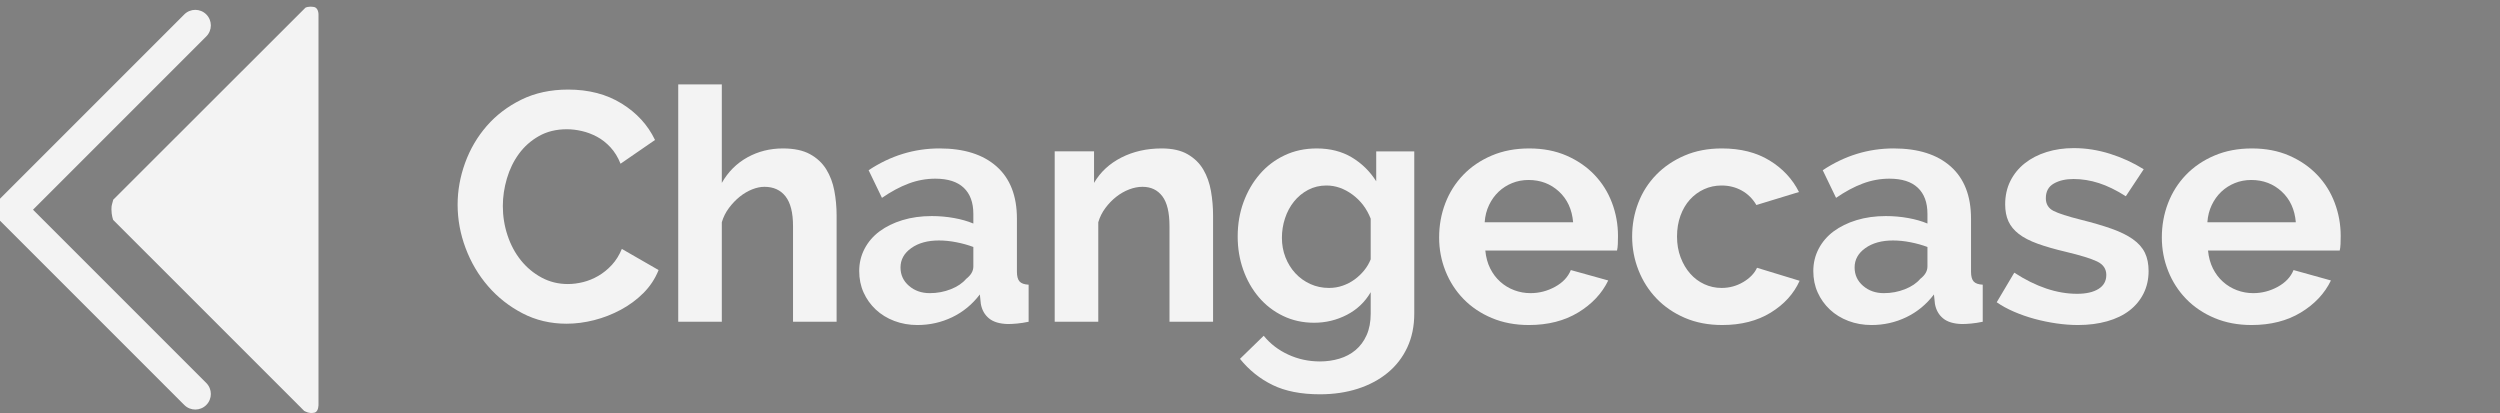 <?xml version="1.0" encoding="utf-8"?>
<!-- Generator: Adobe Illustrator 16.0.4, SVG Export Plug-In . SVG Version: 6.00 Build 0)  -->
<!DOCTYPE svg PUBLIC "-//W3C//DTD SVG 1.1//EN" "http://www.w3.org/Graphics/SVG/1.1/DTD/svg11.dtd">
<svg version="1.1" id="Layer_1" xmlns="http://www.w3.org/2000/svg" xmlns:xlink="http://www.w3.org/1999/xlink" x="0px" y="0px"
	 width="369.01px" height="61px" viewBox="0 0 369.01 61" style="enable-background:new 0 0 369.01 61;" xml:space="preserve">
<rect x="0" y="0" width="369.01" height="61" fill="#808080" stroke="none"/>
<g>
	<polygon style="fill:#F3F3F3;" points="8.347,81 16.01,88.663 16.01,73.336 	"/>
	<polyline style="fill:none;stroke:#F3F3F3;stroke-miterlimit:10;" points="11.51,73.336 3.847,81 11.51,88.663 	"/>
</g>
<g>
	<polygon points="-27.653,81 -19.99,88.663 -19.99,73.336 	"/>
	<polyline style="fill:none;stroke:#000000;stroke-miterlimit:10;" points="-12.49,73.336 -20.153,81 -12.49,88.663 	"/>
</g>
<polyline style="display:none;fill:none;stroke:#000000;stroke-width:3;stroke-linejoin:round;stroke-miterlimit:10;" points="34.461,1.336 4.847,30.951 34.461,60.565 "/>
<g>
	<path style="fill:#F3F3F3;" d="M28.825,60.451c-0.587,0-1.175-0.225-1.623-0.673L0,32.576c-0.897-0.896-0.897-2.351,0-3.247L27.202,2.127
		c0.896-0.896,2.351-0.896,3.247,0c0.897,0.897,0.897,2.351,0,3.248L4.871,30.953l25.578,25.578c0.897,0.897,0.897,2.35,0,3.247
		C30,60.226,29.413,60.451,28.825,60.451z"/>
	<path style="fill:#F3F3F3;" d="M16.45,30.919c0,0.882,0.257,1.543,0.257,1.543l28.18,28.178c0,0,0.739,0.488,1.557,0.263
		c0.608-0.168,0.567-1.214,0.567-1.214V2.137c0,0,0.021-0.992-0.681-1.107c-0.855-0.14-1.247,0.107-1.247,0.107L16.717,29.474
		C16.533,30.268,16.45,30.202,16.45,30.919z"/>
</g>
<g>
	<path d="M-73.279,30.914c0,0.412,0.266,0.64,0.266,0.64l28.93,28.93c0,0,0.229,0.263,0.662,0.268
		c0.385,0.004,0.432-0.303,0.432-0.303V1.364c0,0-0.051-0.339-0.326-0.343c-0.301-0.004-0.603,0.259-0.603,0.259l-29.103,29.091
		C-73.021,30.372-73.279,30.625-73.279,30.914z"/>
	<path d="M-15.044,61.179l-29.169-29.168c-0.586-0.585-0.586-1.536,0-2.121l29.245-29.245c0,0,0.818,0.09,1.43,0.691
		s0.598,1.524,0.598,1.524l-28.091,28.09l27.983,27.982c0,0,0.023,1.01-0.49,1.632S-15.044,61.179-15.044,61.179z"/>
</g>
<g>
	<rect x="66.01" y="12.454" style="fill:none;" width="416" height="61.545"/>
	<path style="fill:#F3F3F3;" d="M67.546,30.214c0-2.08,0.367-4.136,1.104-6.168c0.736-2.032,1.801-3.847,3.192-5.448
		c1.392-1.6,3.096-2.896,5.112-3.888c2.016-0.991,4.319-1.488,6.912-1.488c3.039,0,5.671,0.688,7.896,2.064
		c2.224,1.376,3.864,3.168,4.92,5.376l-5.088,3.504c-0.384-0.96-0.881-1.768-1.488-2.424c-0.608-0.656-1.271-1.176-1.992-1.56
		c-0.72-0.384-1.464-0.664-2.231-0.84c-0.769-0.176-1.505-0.264-2.208-0.264c-1.568,0-2.944,0.336-4.128,1.008
		c-1.185,0.672-2.168,1.544-2.952,2.616c-0.784,1.072-1.376,2.288-1.776,3.648c-0.4,1.36-0.6,2.712-0.6,4.056
		c0,1.504,0.231,2.952,0.696,4.344c0.463,1.392,1.119,2.616,1.968,3.672c0.848,1.056,1.863,1.904,3.048,2.544
		c1.184,0.64,2.479,0.96,3.888,0.96c0.736,0,1.488-0.096,2.257-0.288c0.768-0.192,1.512-0.496,2.231-0.912
		c0.72-0.416,1.384-0.952,1.992-1.608c0.607-0.656,1.104-1.448,1.488-2.376l5.424,3.12c-0.513,1.28-1.257,2.408-2.232,3.384
		c-0.977,0.977-2.088,1.8-3.336,2.472c-1.248,0.672-2.561,1.184-3.936,1.536c-1.377,0.352-2.736,0.528-4.08,0.528
		c-2.369,0-4.536-0.512-6.504-1.536c-1.969-1.024-3.665-2.359-5.088-4.008c-1.425-1.648-2.528-3.52-3.312-5.616
		C67.938,34.526,67.546,32.39,67.546,30.214z"/>
	<path style="fill:#F3F3F3;" d="M123.486,47.494h-6.432V33.382c0-1.984-0.368-3.448-1.104-4.392c-0.736-0.943-1.775-1.416-3.12-1.416
		c-0.575,0-1.184,0.128-1.823,0.384c-0.641,0.257-1.248,0.617-1.824,1.08c-0.576,0.464-1.104,1.016-1.584,1.656
		c-0.48,0.64-0.833,1.344-1.057,2.112v14.688h-6.432v-35.04h6.432v14.544c0.929-1.632,2.185-2.887,3.769-3.768
		c1.584-0.879,3.336-1.32,5.256-1.32c1.632,0,2.96,0.28,3.984,0.84c1.023,0.561,1.823,1.304,2.399,2.232
		c0.576,0.929,0.976,1.985,1.2,3.168c0.224,1.185,0.336,2.4,0.336,3.648V47.494z"/>
	<path style="fill:#F3F3F3;" d="M135.414,47.974c-1.217,0-2.352-0.201-3.408-0.601c-1.056-0.399-1.968-0.96-2.735-1.68
		c-0.769-0.72-1.368-1.56-1.801-2.52c-0.432-0.96-0.647-2.016-0.647-3.168c0-1.184,0.264-2.28,0.792-3.288
		c0.527-1.008,1.264-1.864,2.208-2.568c0.943-0.703,2.071-1.255,3.384-1.656c1.312-0.4,2.752-0.6,4.32-0.6
		c1.119,0,2.215,0.096,3.288,0.288c1.071,0.192,2.023,0.464,2.855,0.816v-1.44c0-1.664-0.473-2.944-1.416-3.84
		c-0.944-0.896-2.345-1.344-4.2-1.344c-1.344,0-2.656,0.24-3.936,0.72c-1.28,0.48-2.592,1.184-3.937,2.112l-1.968-4.08
		c3.232-2.144,6.72-3.216,10.464-3.216c3.616,0,6.424,0.888,8.425,2.664c1.999,1.776,3,4.344,3,7.704v7.824
		c0,0.672,0.127,1.152,0.384,1.44c0.256,0.288,0.703,0.449,1.344,0.48v5.472c-0.608,0.127-1.176,0.216-1.704,0.264
		c-0.528,0.049-0.984,0.072-1.368,0.072c-1.216-0.032-2.144-0.312-2.784-0.84c-0.64-0.528-1.04-1.24-1.199-2.136l-0.145-1.392
		c-1.12,1.473-2.48,2.592-4.08,3.36C138.949,47.589,137.238,47.974,135.414,47.974z M137.238,43.27c1.087,0,2.119-0.192,3.096-0.576
		c0.976-0.384,1.735-0.896,2.28-1.536c0.703-0.544,1.056-1.152,1.056-1.824v-2.88c-0.768-0.288-1.601-0.52-2.496-0.696
		c-0.896-0.176-1.76-0.264-2.592-0.264c-1.664,0-3.024,0.376-4.08,1.128c-1.056,0.752-1.584,1.704-1.584,2.856
		c0,1.088,0.416,1.992,1.248,2.712C134.998,42.91,136.021,43.27,137.238,43.27z"/>
	<path style="fill:#F3F3F3;" d="M179.054,47.494h-6.432V33.382c0-2.016-0.353-3.488-1.057-4.416c-0.704-0.928-1.68-1.392-2.928-1.392
		c-0.641,0-1.296,0.128-1.968,0.384c-0.672,0.257-1.305,0.617-1.896,1.08c-0.592,0.464-1.128,1.016-1.607,1.656
		c-0.48,0.64-0.833,1.344-1.057,2.112v14.688h-6.432V22.342h5.809v4.656c0.928-1.6,2.271-2.848,4.031-3.744
		c1.76-0.896,3.744-1.344,5.952-1.344c1.567,0,2.848,0.288,3.84,0.864c0.992,0.576,1.76,1.329,2.305,2.256
		c0.543,0.928,0.919,1.984,1.128,3.168c0.207,1.184,0.312,2.384,0.312,3.6V47.494z"/>
	<path style="fill:#F3F3F3;" d="M193.966,47.638c-1.664,0-3.191-0.336-4.584-1.008c-1.392-0.672-2.584-1.592-3.576-2.76
		c-0.992-1.168-1.76-2.52-2.304-4.056c-0.544-1.536-0.815-3.168-0.815-4.896c0-1.824,0.287-3.52,0.863-5.088
		c0.576-1.567,1.376-2.944,2.4-4.128c1.023-1.184,2.248-2.112,3.672-2.784c1.424-0.672,3-1.008,4.728-1.008
		c1.984,0,3.712,0.44,5.185,1.32c1.472,0.881,2.672,2.057,3.6,3.528v-4.416h5.616v23.952c0,1.855-0.344,3.521-1.032,4.992
		s-1.655,2.72-2.903,3.744c-1.248,1.023-2.721,1.808-4.416,2.353c-1.697,0.543-3.553,0.815-5.568,0.815
		c-2.784,0-5.112-0.456-6.984-1.368s-3.479-2.2-4.823-3.863l3.504-3.408c0.96,1.184,2.167,2.111,3.624,2.783
		c1.455,0.672,3.016,1.008,4.68,1.008c0.991,0,1.944-0.136,2.856-0.407c0.911-0.272,1.711-0.696,2.399-1.272
		c0.688-0.576,1.231-1.312,1.632-2.208s0.601-1.952,0.601-3.168v-3.168c-0.833,1.44-2.001,2.552-3.504,3.336
		C197.31,47.246,195.695,47.638,193.966,47.638z M196.174,42.501c0.704,0,1.376-0.111,2.017-0.336
		c0.64-0.223,1.224-0.528,1.752-0.912c0.527-0.384,0.999-0.832,1.416-1.344c0.415-0.512,0.735-1.056,0.96-1.632v-6
		c-0.576-1.472-1.473-2.656-2.688-3.552c-1.216-0.896-2.496-1.344-3.84-1.344c-0.992,0-1.896,0.216-2.712,0.648
		c-0.816,0.432-1.512,1.008-2.088,1.728c-0.576,0.72-1.017,1.544-1.32,2.472c-0.305,0.929-0.456,1.889-0.456,2.88
		c0,1.024,0.176,1.984,0.528,2.88c0.352,0.896,0.84,1.68,1.464,2.352c0.624,0.672,1.359,1.2,2.208,1.584
		C194.262,42.31,195.182,42.501,196.174,42.501z"/>
	<path style="fill:#F3F3F3;" d="M225.67,47.974c-2.016,0-3.84-0.345-5.472-1.032c-1.632-0.688-3.024-1.624-4.176-2.808
		c-1.152-1.184-2.04-2.56-2.664-4.128s-0.937-3.216-0.937-4.944c0-1.792,0.304-3.48,0.912-5.064
		c0.607-1.584,1.488-2.976,2.641-4.176c1.151-1.2,2.551-2.152,4.199-2.856c1.648-0.704,3.496-1.056,5.544-1.056
		s3.88,0.353,5.496,1.056c1.616,0.704,2.992,1.648,4.128,2.832c1.136,1.184,2,2.56,2.593,4.128c0.591,1.568,0.888,3.2,0.888,4.896
		c0,0.416-0.009,0.816-0.024,1.2c-0.017,0.384-0.056,0.705-0.12,0.96h-19.439c0.096,0.993,0.336,1.872,0.72,2.64
		s0.88,1.424,1.488,1.968c0.607,0.544,1.296,0.96,2.063,1.248c0.769,0.288,1.567,0.432,2.4,0.432c1.279,0,2.487-0.312,3.624-0.936
		c1.136-0.624,1.912-1.447,2.328-2.472l5.52,1.536c-0.928,1.92-2.408,3.497-4.439,4.728C230.91,47.358,228.486,47.974,225.67,47.974
		z M232.199,32.806c-0.16-1.888-0.856-3.4-2.088-4.536c-1.232-1.135-2.729-1.704-4.488-1.704c-0.864,0-1.673,0.152-2.424,0.456
		c-0.752,0.305-1.416,0.729-1.992,1.272c-0.576,0.545-1.049,1.2-1.416,1.968c-0.368,0.768-0.584,1.616-0.647,2.544H232.199z"/>
	<path style="fill:#F3F3F3;" d="M240.911,34.917c0-1.759,0.304-3.423,0.912-4.992c0.607-1.568,1.488-2.944,2.641-4.128
		c1.151-1.184,2.544-2.128,4.176-2.832c1.632-0.704,3.472-1.056,5.52-1.056c2.752,0,5.096,0.592,7.032,1.776
		c1.936,1.185,3.384,2.736,4.344,4.656l-6.288,1.92c-0.544-0.928-1.265-1.64-2.16-2.136c-0.896-0.496-1.888-0.744-2.976-0.744
		c-0.929,0-1.792,0.184-2.592,0.552c-0.801,0.368-1.496,0.88-2.088,1.536c-0.593,0.656-1.057,1.448-1.393,2.376
		c-0.336,0.928-0.504,1.952-0.504,3.072c0,1.121,0.176,2.145,0.528,3.072c0.352,0.928,0.823,1.728,1.416,2.4
		c0.592,0.672,1.288,1.192,2.088,1.56c0.8,0.368,1.647,0.552,2.544,0.552c1.152,0,2.216-0.288,3.192-0.864
		c0.976-0.576,1.655-1.28,2.04-2.112l6.288,1.92c-0.864,1.92-2.289,3.488-4.272,4.704c-1.984,1.217-4.368,1.825-7.152,1.825
		c-2.048,0-3.888-0.354-5.52-1.057s-3.024-1.656-4.176-2.856c-1.152-1.2-2.04-2.592-2.664-4.176S240.911,36.646,240.911,34.917z"/>
	<path style="fill:#F3F3F3;" d="M276.243,47.974c-1.217,0-2.352-0.201-3.408-0.601c-1.056-0.399-1.968-0.96-2.735-1.68
		c-0.769-0.72-1.368-1.56-1.801-2.52c-0.432-0.96-0.647-2.016-0.647-3.168c0-1.184,0.264-2.28,0.792-3.288
		c0.527-1.008,1.264-1.864,2.208-2.568c0.943-0.703,2.071-1.255,3.384-1.656c1.312-0.4,2.752-0.6,4.32-0.6
		c1.119,0,2.215,0.096,3.288,0.288c1.071,0.192,2.023,0.464,2.855,0.816v-1.44c0-1.664-0.473-2.944-1.416-3.84
		c-0.944-0.896-2.345-1.344-4.2-1.344c-1.344,0-2.656,0.24-3.936,0.72c-1.28,0.48-2.592,1.184-3.937,2.112l-1.968-4.08
		c3.232-2.144,6.72-3.216,10.464-3.216c3.616,0,6.424,0.888,8.425,2.664c1.999,1.776,3,4.344,3,7.704v7.824
		c0,0.672,0.127,1.152,0.384,1.44c0.256,0.288,0.703,0.449,1.344,0.48v5.472c-0.608,0.127-1.176,0.216-1.704,0.264
		c-0.528,0.049-0.984,0.072-1.368,0.072c-1.216-0.032-2.144-0.312-2.784-0.84c-0.64-0.528-1.04-1.24-1.199-2.136l-0.145-1.392
		c-1.12,1.473-2.48,2.592-4.08,3.36C279.778,47.589,278.067,47.974,276.243,47.974z M278.067,43.27c1.087,0,2.119-0.192,3.096-0.576
		c0.976-0.384,1.735-0.896,2.28-1.536c0.703-0.544,1.056-1.152,1.056-1.824v-2.88c-0.768-0.288-1.601-0.52-2.496-0.696
		c-0.896-0.176-1.76-0.264-2.592-0.264c-1.664,0-3.024,0.376-4.08,1.128c-1.056,0.752-1.584,1.704-1.584,2.856
		c0,1.088,0.416,1.992,1.248,2.712C275.827,42.91,276.85,43.27,278.067,43.27z"/>
	<path style="fill:#F3F3F3;" d="M306.722,47.974c-1.025,0-2.089-0.08-3.192-0.24c-1.104-0.16-2.184-0.385-3.24-0.672
		c-1.056-0.289-2.063-0.64-3.023-1.056c-0.96-0.416-1.809-0.88-2.544-1.392l2.592-4.368c3.199,2.081,6.288,3.12,9.264,3.12
		c1.344,0,2.4-0.24,3.168-0.72c0.769-0.48,1.152-1.167,1.152-2.064c0-0.896-0.456-1.56-1.368-1.992
		c-0.912-0.432-2.44-0.904-4.584-1.416c-1.632-0.384-3.024-0.784-4.176-1.2c-1.152-0.416-2.081-0.896-2.784-1.44
		c-0.704-0.544-1.217-1.168-1.536-1.872c-0.32-0.704-0.479-1.536-0.479-2.496c0-1.279,0.255-2.431,0.768-3.456
		c0.512-1.023,1.224-1.896,2.136-2.616c0.912-0.72,1.984-1.272,3.216-1.656c1.231-0.384,2.568-0.576,4.009-0.576
		c1.791,0,3.575,0.28,5.352,0.84c1.776,0.56,3.432,1.32,4.968,2.28l-2.64,3.984c-1.408-0.896-2.736-1.543-3.984-1.944
		c-1.248-0.399-2.496-0.6-3.744-0.6c-1.151,0-2.12,0.224-2.903,0.672c-0.785,0.448-1.176,1.168-1.176,2.16
		c0,0.864,0.375,1.488,1.128,1.872c0.751,0.384,2.088,0.816,4.008,1.296c1.792,0.448,3.319,0.896,4.584,1.344
		c1.264,0.449,2.304,0.96,3.12,1.536c0.815,0.576,1.407,1.24,1.775,1.992c0.368,0.752,0.553,1.656,0.553,2.712
		c0,1.216-0.249,2.32-0.744,3.312c-0.497,0.992-1.192,1.832-2.088,2.52c-0.896,0.688-1.992,1.216-3.288,1.583
		S308.29,47.974,306.722,47.974z"/>
	<path style="fill:#F3F3F3;" d="M332.344,47.974c-2.016,0-3.84-0.345-5.472-1.032c-1.632-0.688-3.024-1.624-4.176-2.808
		c-1.152-1.184-2.04-2.56-2.664-4.128s-0.937-3.216-0.937-4.944c0-1.792,0.304-3.48,0.912-5.064
		c0.607-1.584,1.488-2.976,2.641-4.176c1.151-1.2,2.551-2.152,4.199-2.856c1.648-0.704,3.496-1.056,5.544-1.056
		s3.88,0.353,5.496,1.056c1.616,0.704,2.992,1.648,4.128,2.832c1.136,1.184,2,2.56,2.593,4.128c0.591,1.568,0.888,3.2,0.888,4.896
		c0,0.416-0.009,0.816-0.024,1.2c-0.017,0.384-0.056,0.705-0.12,0.96h-19.439c0.096,0.993,0.336,1.872,0.72,2.64
		s0.88,1.424,1.488,1.968c0.607,0.544,1.296,0.96,2.063,1.248c0.769,0.288,1.567,0.432,2.4,0.432c1.279,0,2.487-0.312,3.624-0.936
		c1.136-0.624,1.912-1.447,2.328-2.472l5.52,1.536c-0.928,1.92-2.408,3.497-4.439,4.728
		C337.583,47.358,335.16,47.974,332.344,47.974z M338.873,32.806c-0.16-1.888-0.856-3.4-2.088-4.536
		c-1.232-1.135-2.729-1.704-4.488-1.704c-0.864,0-1.673,0.152-2.424,0.456c-0.752,0.305-1.416,0.729-1.992,1.272
		c-0.576,0.545-1.049,1.2-1.416,1.968c-0.368,0.768-0.584,1.616-0.647,2.544H338.873z"/>
</g>
<g>
</g>
<g>
</g>
<g>
</g>
<g>
</g>
<g>
</g>
<g>
</g>
<g>
</g>
<g>
</g>
<g>
</g>
<g>
</g>
<g>
</g>
<g>
</g>
<g>
</g>
<g>
</g>
<g>
</g>
</svg>
